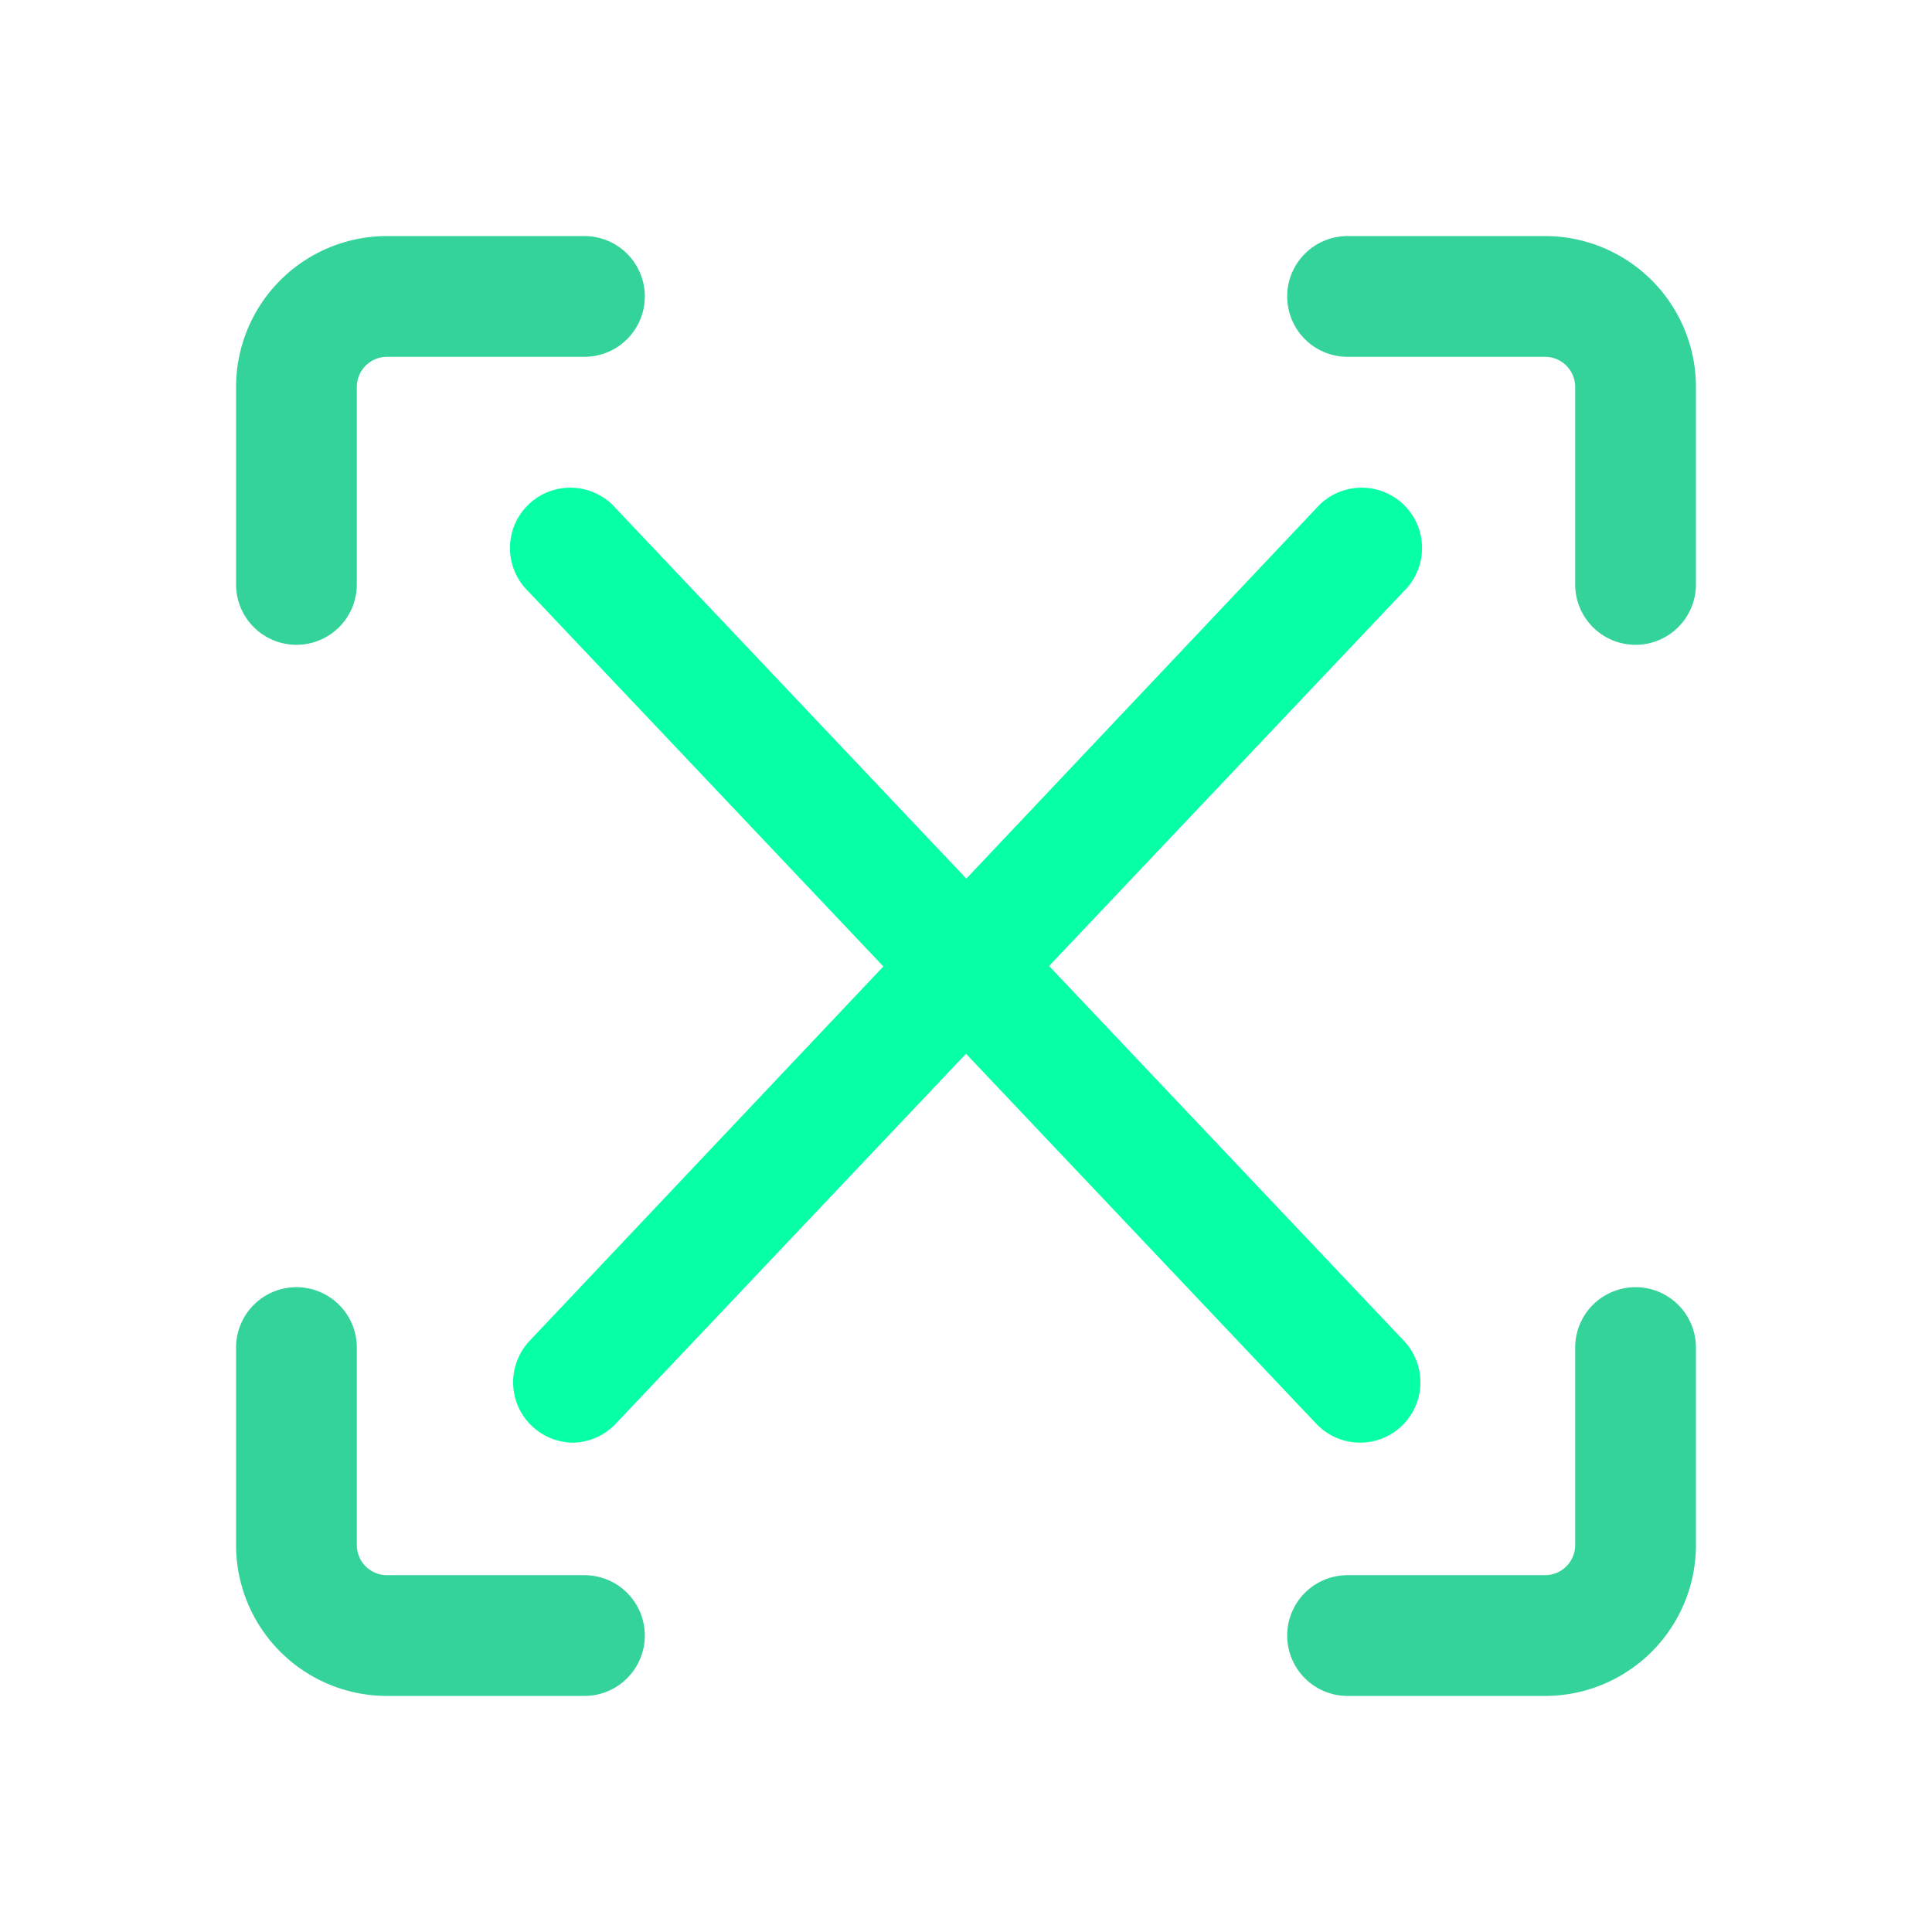 <svg xmlns="http://www.w3.org/2000/svg" viewBox="0 0 64 64" id="FullScreen">
  <path fill="#34d399" d="M54.18 21.36a2 2 0 0 1-2-2V12.82a1 1 0 0 0-1-1H44.64a2 2 0 0 1 0-4h6.54a5 5 0 0 1 5 5v6.54A2 2 0 0 1 54.18 21.36zM51.18 56.18H44.64a2 2 0 0 1 0-4h6.54a1 1 0 0 0 1-1V44.64a2 2 0 0 1 4 0v6.54A5 5 0 0 1 51.18 56.18zM9.82 21.36a2 2 0 0 1-2-2V12.82a5 5 0 0 1 5-5h6.54a2 2 0 0 1 0 4H12.82a1 1 0 0 0-1 1v6.54A2 2 0 0 1 9.82 21.36zM19.36 56.18H12.82a5 5 0 0 1-5-5V44.64a2 2 0 0 1 4 0v6.54a1 1 0 0 0 1 1h6.54a2 2 0 0 1 0 4z" class="color20263b svgShape"></path>
  <path fill="#07ffa5" d="M45.05,47.79a2,2,0,0,1-1.45-.63L17.5,19.59a2,2,0,1,1,2.9-2.75L46.5,44.41a2,2,0,0,1-1.45,3.38Z" class="colorff4b07 svgShape"></path>
  <path fill="#07ffa5" d="M19,47.79a2,2,0,0,1-1.45-3.38L43.6,16.84a2,2,0,1,1,2.9,2.75L20.4,47.16A2,2,0,0,1,19,47.79Z" class="colorff4b07 svgShape"></path>
</svg>
